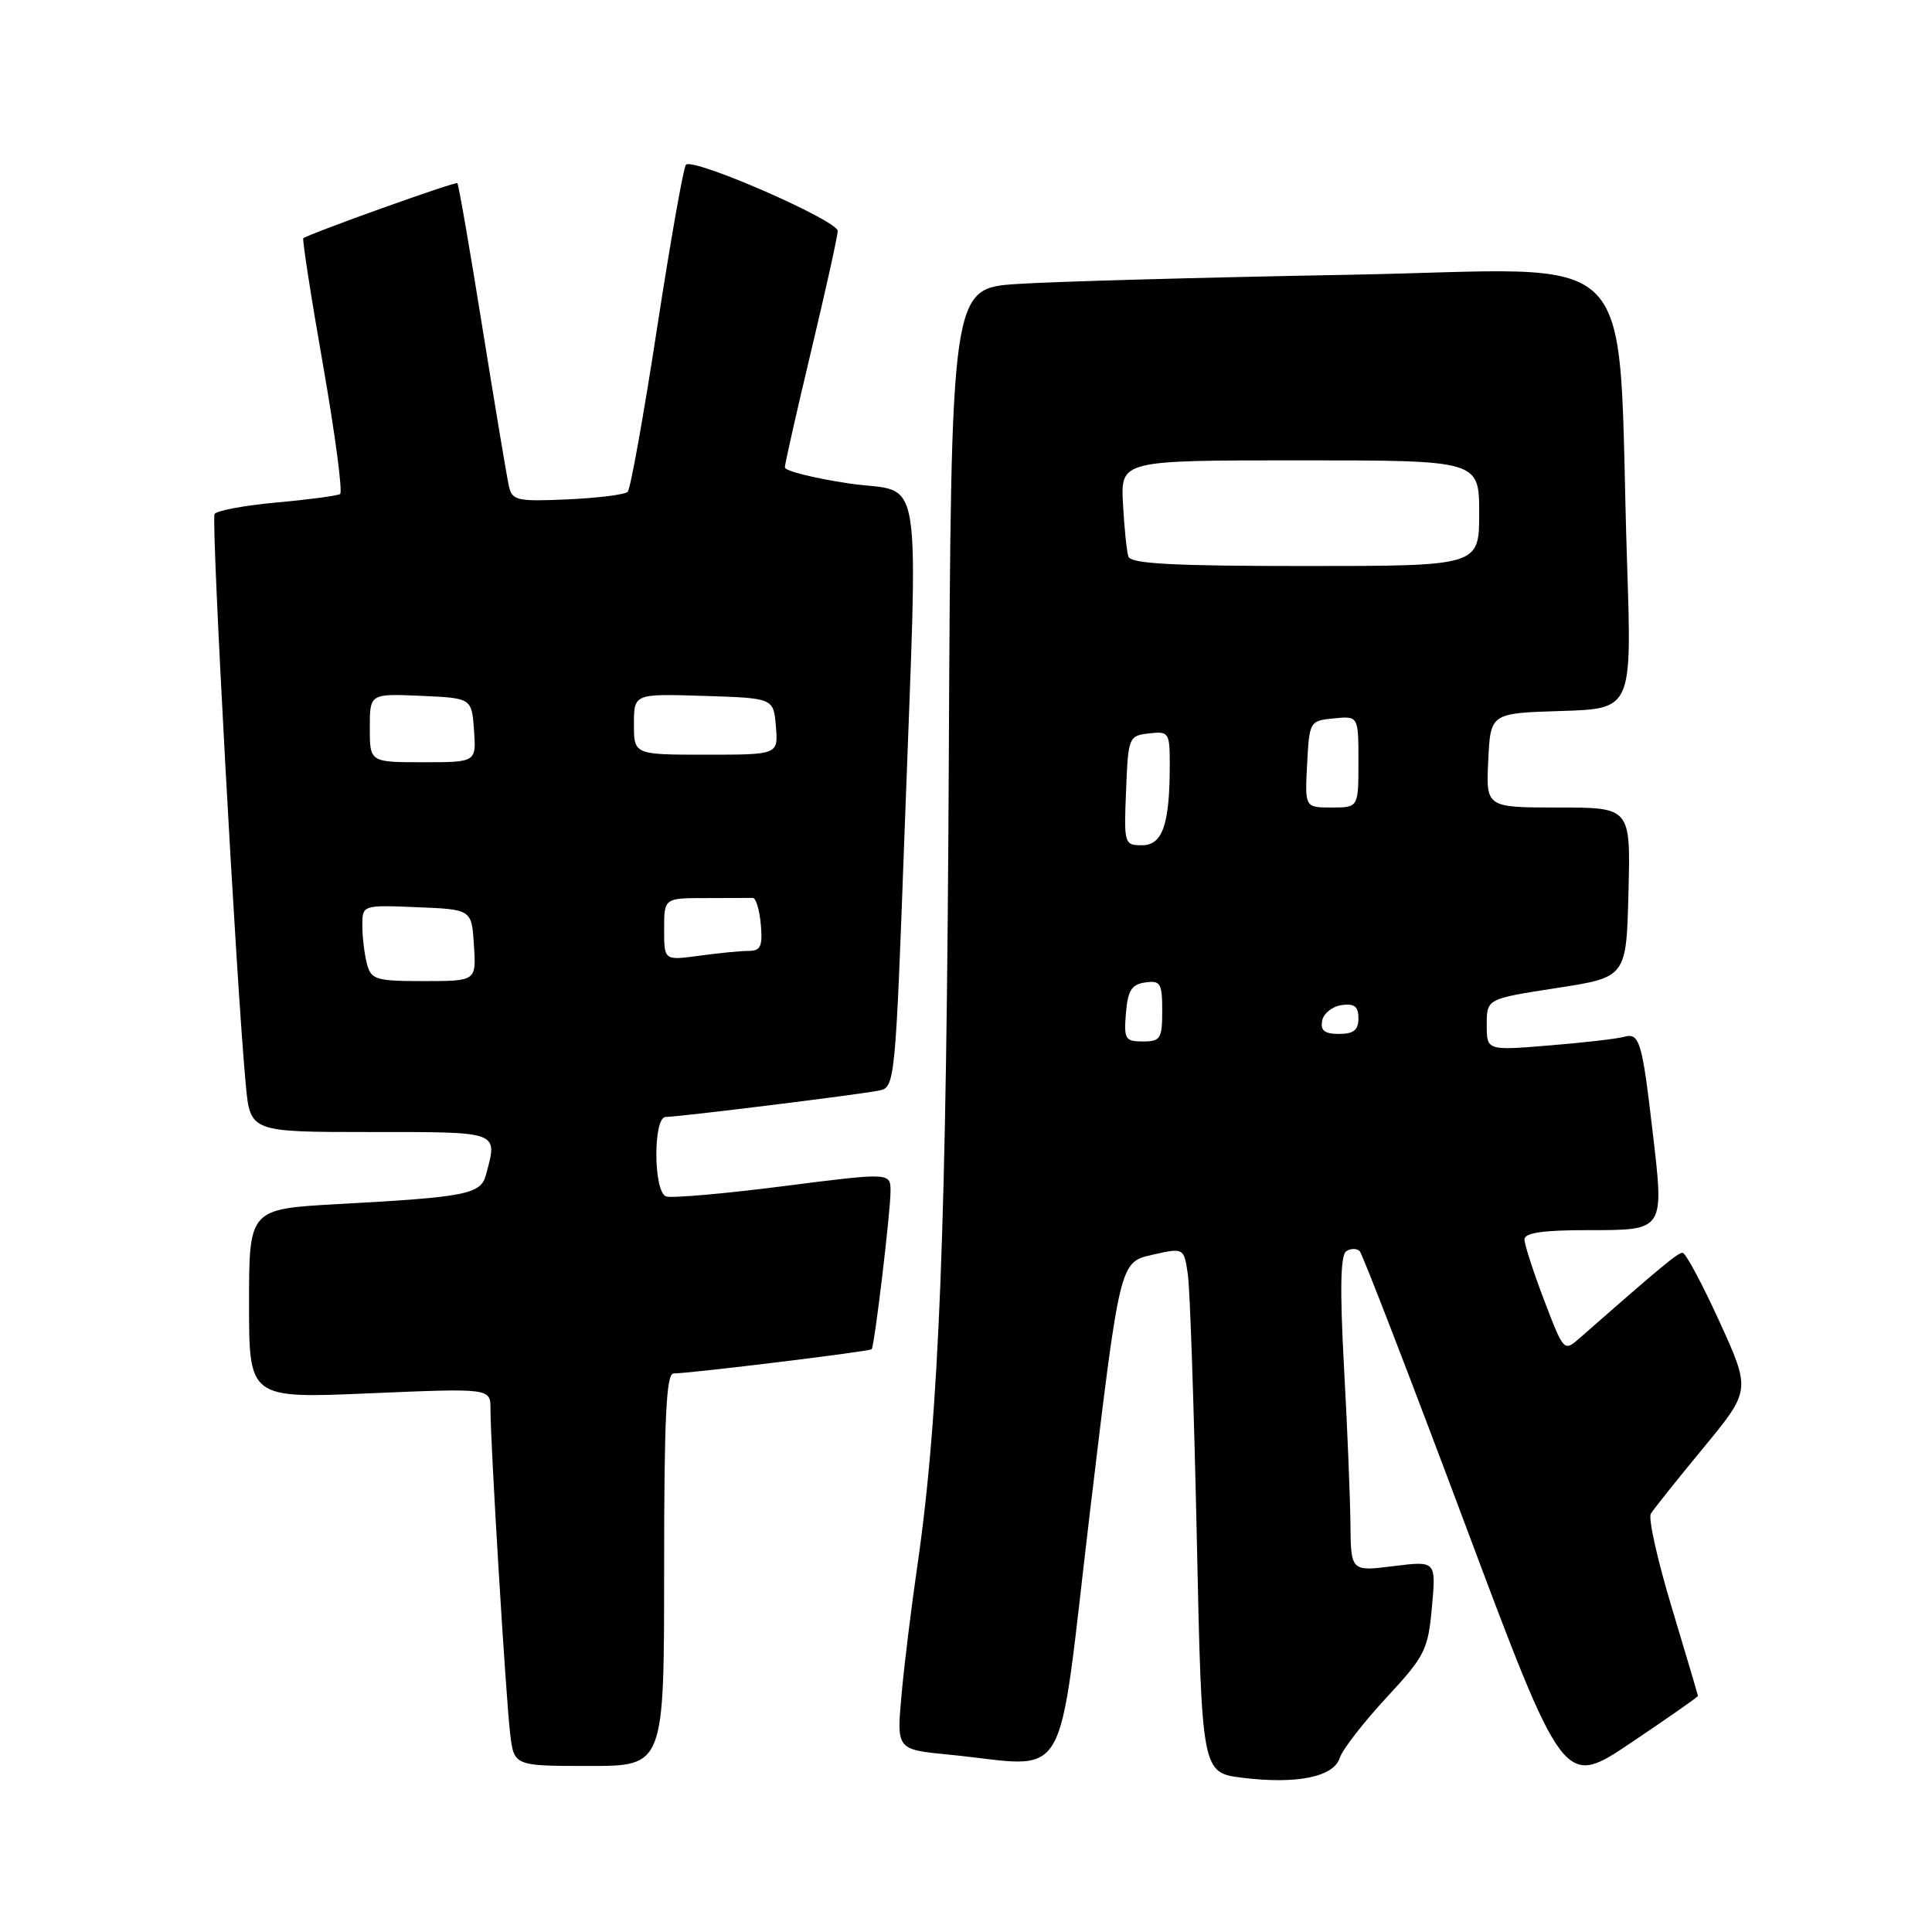 <?xml version="1.0" encoding="UTF-8" standalone="no"?>
<!DOCTYPE svg PUBLIC "-//W3C//DTD SVG 1.1//EN" "http://www.w3.org/Graphics/SVG/1.1/DTD/svg11.dtd" >
<svg xmlns="http://www.w3.org/2000/svg" xmlns:xlink="http://www.w3.org/1999/xlink" version="1.1" viewBox="0 0 256 256">
 <g >
 <path fill="currentColor"
d=" M 224.99 224.72 C 224.98 224.60 223.43 219.36 221.54 213.08 C 219.64 206.80 218.38 201.17 218.74 200.58 C 219.10 199.99 222.23 196.06 225.69 191.87 C 231.99 184.23 231.99 184.23 227.84 175.12 C 225.55 170.10 223.35 166.00 222.95 166.00 C 222.31 166.00 220.07 167.86 209.36 177.26 C 207.23 179.14 207.23 179.14 204.61 172.30 C 203.18 168.54 202.00 164.90 202.00 164.23 C 202.00 163.35 204.43 163.00 210.43 163.00 C 220.62 163.00 220.53 163.14 218.97 149.86 C 217.58 137.93 217.24 136.80 215.17 137.39 C 214.25 137.65 209.79 138.16 205.25 138.53 C 197.00 139.21 197.00 139.21 197.00 135.78 C 197.00 132.35 197.00 132.35 206.25 130.92 C 215.50 129.50 215.50 129.50 215.78 118.25 C 216.07 107.00 216.07 107.00 206.49 107.00 C 196.90 107.00 196.90 107.00 197.20 100.75 C 197.50 94.50 197.50 94.50 206.86 94.21 C 216.23 93.92 216.23 93.92 215.60 74.71 C 214.17 31.25 218.46 35.70 178.63 36.41 C 159.31 36.76 139.57 37.31 134.76 37.63 C 126.03 38.21 126.03 38.21 125.72 100.86 C 125.42 162.78 124.45 187.60 121.55 207.50 C 120.75 213.00 119.80 220.72 119.45 224.66 C 118.81 231.82 118.81 231.82 125.66 232.49 C 142.13 234.09 139.96 237.81 144.42 200.38 C 148.38 167.25 148.38 167.25 152.63 166.28 C 156.88 165.31 156.88 165.31 157.40 168.90 C 157.68 170.88 158.21 186.54 158.58 203.69 C 159.24 234.89 159.24 234.89 164.61 235.56 C 171.80 236.45 176.72 235.46 177.52 232.94 C 177.87 231.85 180.63 228.27 183.67 224.99 C 188.83 219.42 189.22 218.64 189.74 212.93 C 190.29 206.82 190.29 206.82 184.65 207.52 C 179.00 208.23 179.00 208.23 178.94 201.87 C 178.90 198.36 178.52 188.97 178.08 181.00 C 177.53 170.80 177.62 166.29 178.39 165.79 C 178.99 165.40 179.79 165.40 180.17 165.79 C 180.54 166.18 186.78 182.34 194.03 201.70 C 207.21 236.91 207.21 236.91 216.11 230.93 C 221.00 227.64 225.00 224.85 224.99 224.72 Z  M 88.00 208.00 C 88.00 187.87 88.28 182.00 89.25 181.99 C 91.50 181.98 115.27 179.07 115.50 178.78 C 115.88 178.32 118.00 160.56 118.00 157.86 C 118.00 155.36 118.00 155.36 103.75 157.18 C 95.91 158.18 88.94 158.79 88.25 158.53 C 86.57 157.90 86.53 148.00 88.21 148.00 C 89.94 148.00 114.10 145.01 116.56 144.49 C 118.57 144.07 118.66 143.11 119.84 110.78 C 121.67 60.21 122.51 65.55 112.50 64.06 C 107.83 63.36 104.00 62.40 104.00 61.93 C 104.00 61.45 105.58 54.48 107.50 46.43 C 109.42 38.38 111.00 31.26 111.00 30.60 C 111.00 29.21 91.80 20.83 90.89 21.83 C 90.56 22.20 88.84 31.95 87.06 43.50 C 85.29 55.05 83.54 64.80 83.17 65.17 C 82.80 65.54 79.22 65.99 75.20 66.17 C 68.59 66.47 67.87 66.31 67.45 64.50 C 67.19 63.40 65.62 53.96 63.94 43.53 C 62.27 33.10 60.77 24.43 60.60 24.27 C 60.36 24.02 41.18 30.88 40.19 31.57 C 40.03 31.68 41.20 39.26 42.81 48.41 C 44.41 57.56 45.43 65.24 45.06 65.47 C 44.68 65.69 40.91 66.20 36.66 66.58 C 32.42 66.97 28.71 67.65 28.43 68.11 C 27.95 68.89 31.32 130.51 32.57 143.75 C 33.16 150.00 33.16 150.00 49.08 150.00 C 66.39 150.00 65.95 149.84 64.39 155.68 C 63.70 158.25 61.82 158.62 44.75 159.55 C 33.00 160.20 33.00 160.20 33.00 172.75 C 33.00 185.31 33.00 185.31 49.00 184.62 C 65.00 183.94 65.00 183.94 64.99 186.72 C 64.98 191.25 67.04 225.14 67.60 229.75 C 68.12 234.00 68.12 234.00 78.06 234.00 C 88.00 234.00 88.00 234.00 88.00 208.00 Z  M 149.19 134.25 C 149.44 131.24 149.94 130.44 151.75 130.18 C 153.77 129.89 154.00 130.28 154.00 133.93 C 154.00 137.63 153.77 138.00 151.44 138.00 C 149.09 138.00 148.91 137.69 149.19 134.25 Z  M 175.19 135.25 C 175.37 134.29 176.53 133.36 177.76 133.18 C 179.46 132.94 180.00 133.36 180.00 134.93 C 180.00 136.49 179.36 137.00 177.43 137.00 C 175.52 137.00 174.94 136.55 175.19 135.25 Z  M 149.21 104.75 C 149.49 97.67 149.56 97.49 152.25 97.18 C 154.88 96.88 155.00 97.05 155.00 101.31 C 155.00 109.23 154.05 112.00 151.33 112.00 C 148.97 112.00 148.92 111.83 149.21 104.75 Z  M 173.20 101.25 C 173.50 95.57 173.54 95.50 176.75 95.19 C 180.00 94.87 180.00 94.87 180.00 100.94 C 180.00 107.00 180.00 107.00 176.45 107.00 C 172.90 107.00 172.90 107.00 173.20 101.25 Z  M 149.52 73.75 C 149.29 73.06 148.97 69.91 148.80 66.75 C 148.50 61.00 148.50 61.00 172.25 61.00 C 196.00 61.00 196.00 61.00 196.00 68.00 C 196.00 75.00 196.00 75.00 172.97 75.00 C 155.43 75.00 149.84 74.70 149.52 73.75 Z  M 48.63 127.75 C 48.30 126.51 48.02 124.24 48.01 122.71 C 48.00 119.91 48.00 119.91 55.25 120.21 C 62.50 120.50 62.50 120.50 62.80 125.25 C 63.11 130.00 63.11 130.00 56.17 130.00 C 49.82 130.00 49.18 129.81 48.63 127.75 Z  M 88.00 123.14 C 88.00 119.00 88.00 119.00 93.50 119.00 C 96.53 119.00 99.34 118.99 99.75 118.98 C 100.16 118.97 100.64 120.54 100.81 122.48 C 101.07 125.39 100.79 126.00 99.20 126.00 C 98.14 126.00 95.19 126.29 92.64 126.64 C 88.00 127.27 88.00 127.27 88.00 123.14 Z  M 49.00 96.45 C 49.00 91.91 49.00 91.91 55.75 92.20 C 62.50 92.50 62.50 92.50 62.81 96.75 C 63.11 101.00 63.11 101.00 56.06 101.00 C 49.00 101.00 49.00 101.00 49.00 96.45 Z  M 84.00 95.96 C 84.00 91.92 84.00 91.92 93.25 92.21 C 102.50 92.50 102.50 92.50 102.81 96.25 C 103.12 100.00 103.12 100.00 93.56 100.00 C 84.00 100.00 84.00 100.00 84.00 95.96 Z "/>
</g>
</svg>